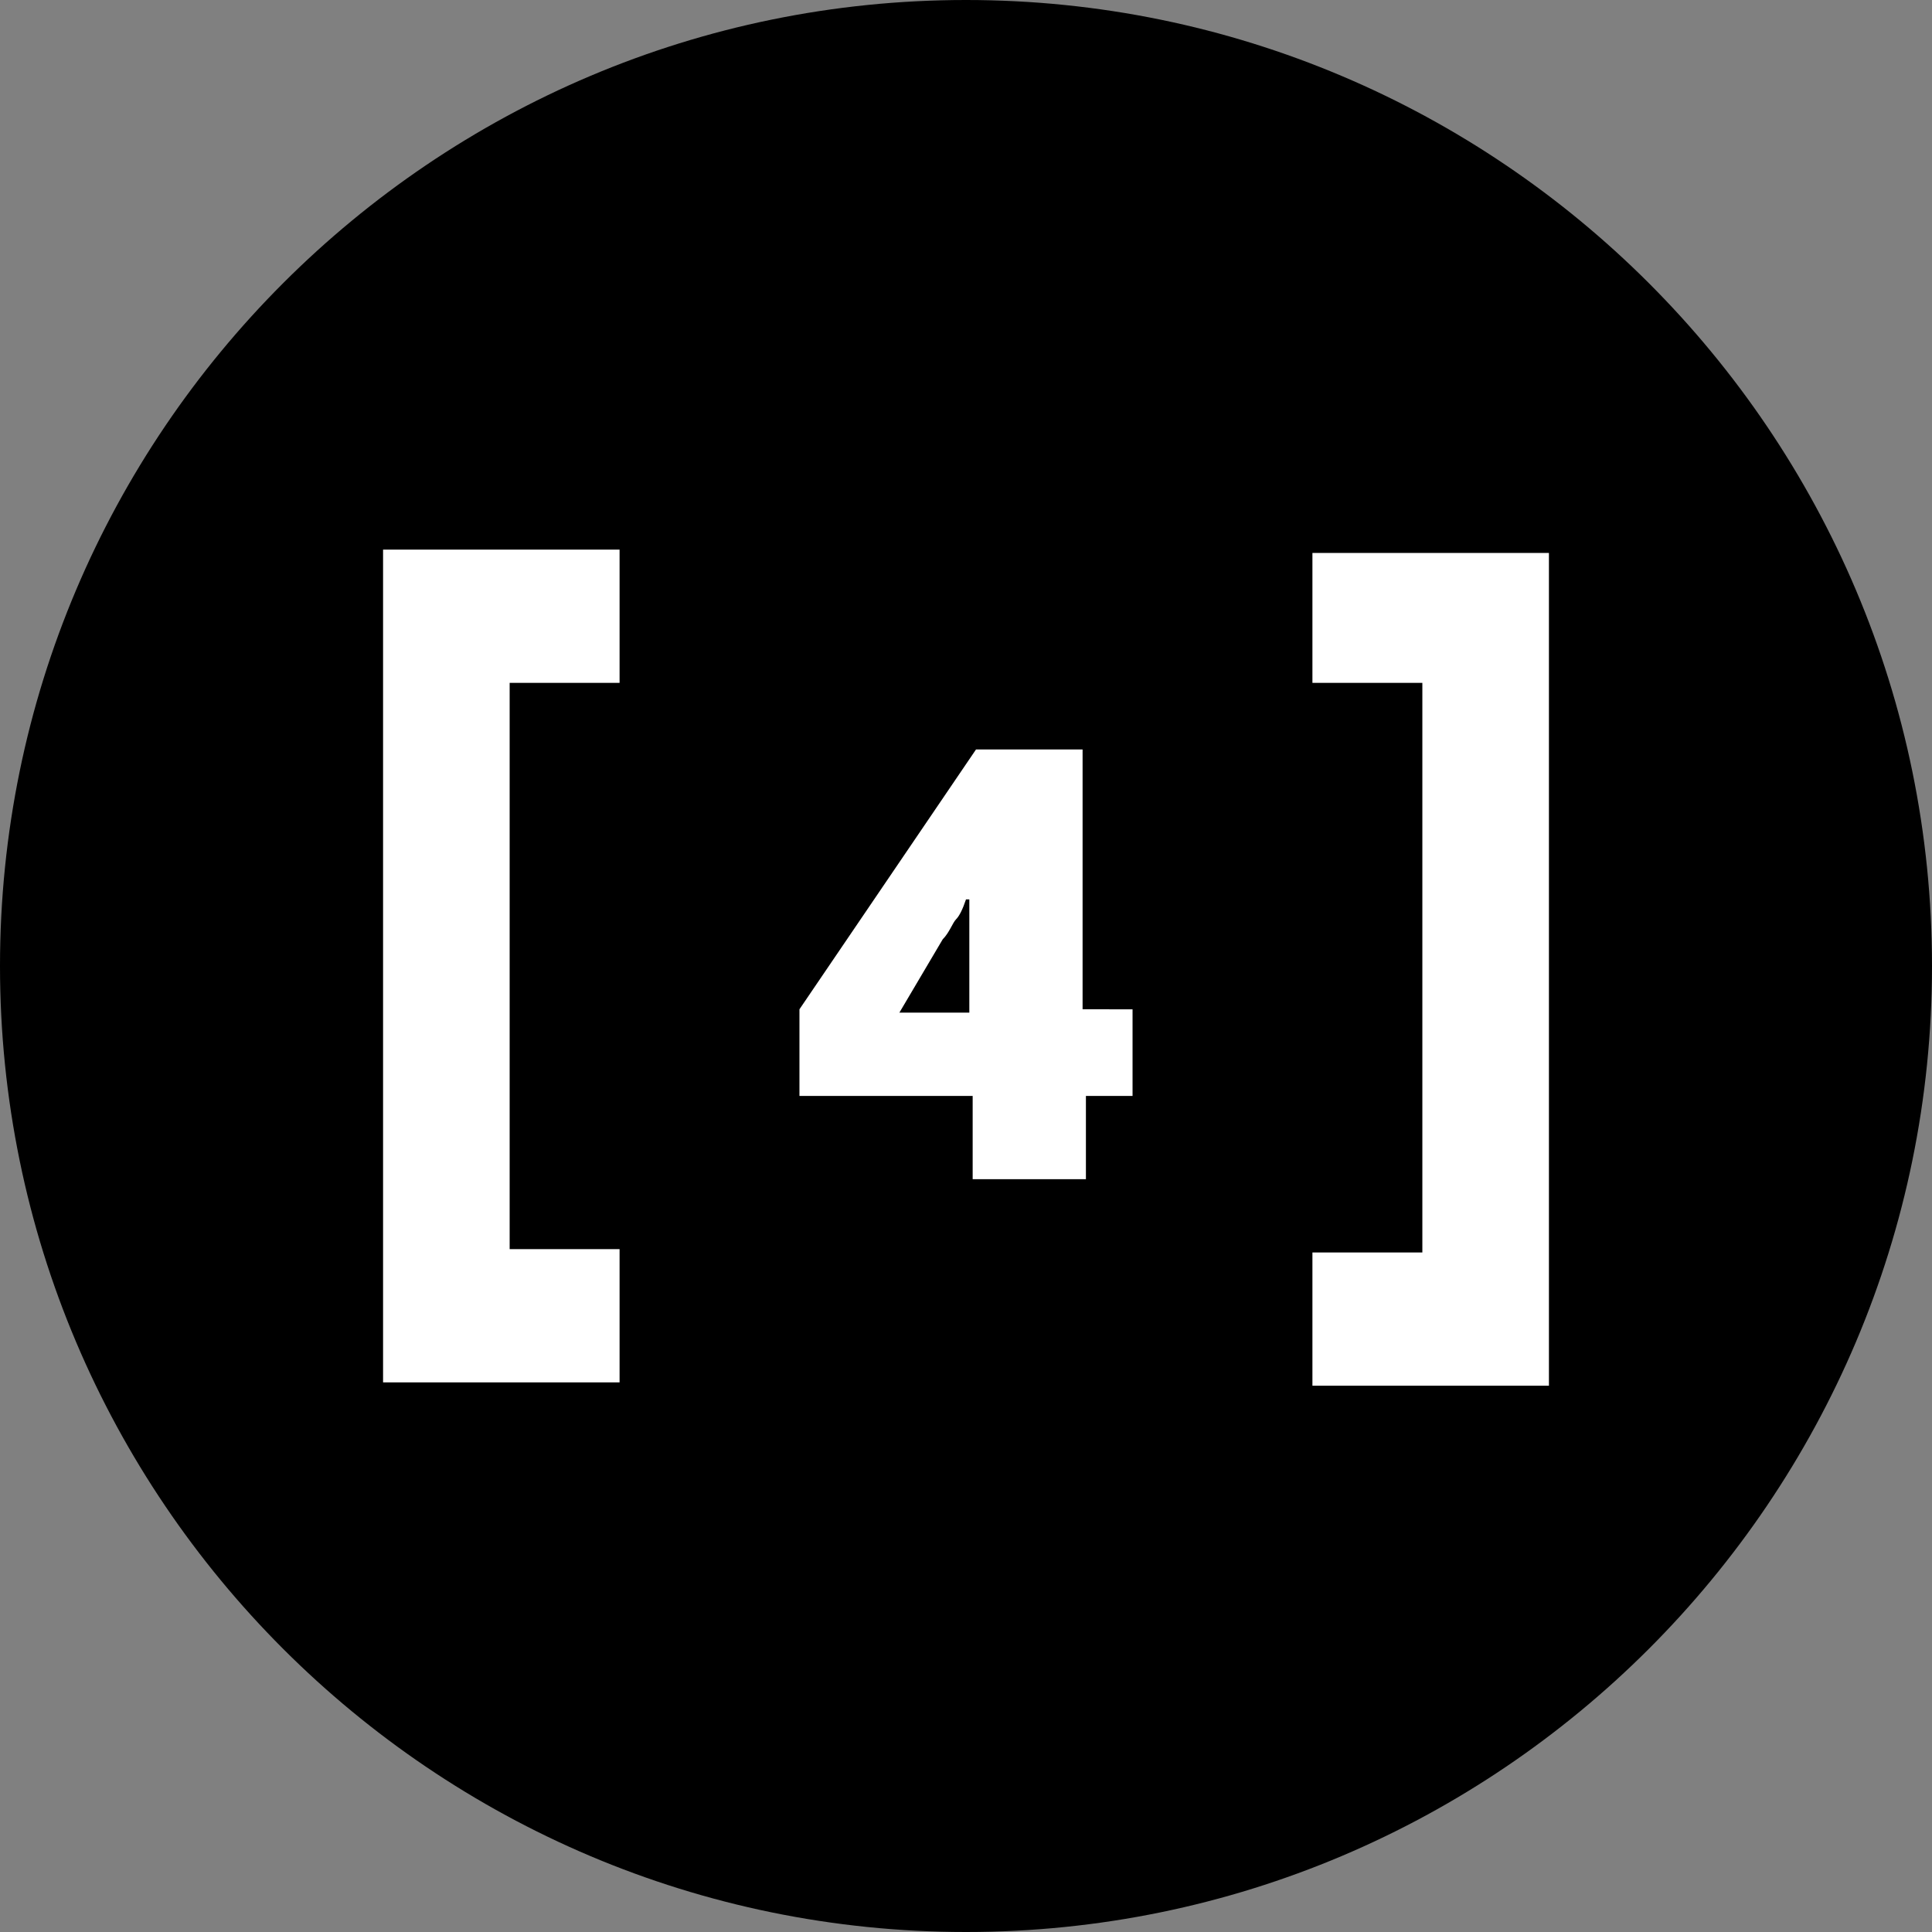 <svg xmlns="http://www.w3.org/2000/svg" viewBox="0 0 58 58">
  <rect x="0" y="0" width="58" height="58" fill="#808080" stroke="none"/>
  <style>
    .st2{fill:#fff}
  </style>
  <path d="M29 58c16 0 29-13 29-29S45 0 29 0 0 13 0 29s13 29 29 29z"/>
  <path class="st2" d="M39.4 16.5v4h3.3v17.1h-3.3v4h7.1v-25h-7.1z"/>
  <path class="st2" d="M11.5 16.5v25h7.1v-4h-3.3v-17h3.3v-4h-7.1z"/>
  <path class="st2" transform="translate(16 16)" d="M18 16.9h-1.4v2.5h-3.4v-2.5H8v-2.6l5.3-7.8h3.2v7.8H18v2.6zm-4.9-2.5v-1.5-.7-.8-.4H13c-.1.3-.2.5-.3.6s-.2.4-.4.6L11 14.4h2.1z"/>
</svg>
 